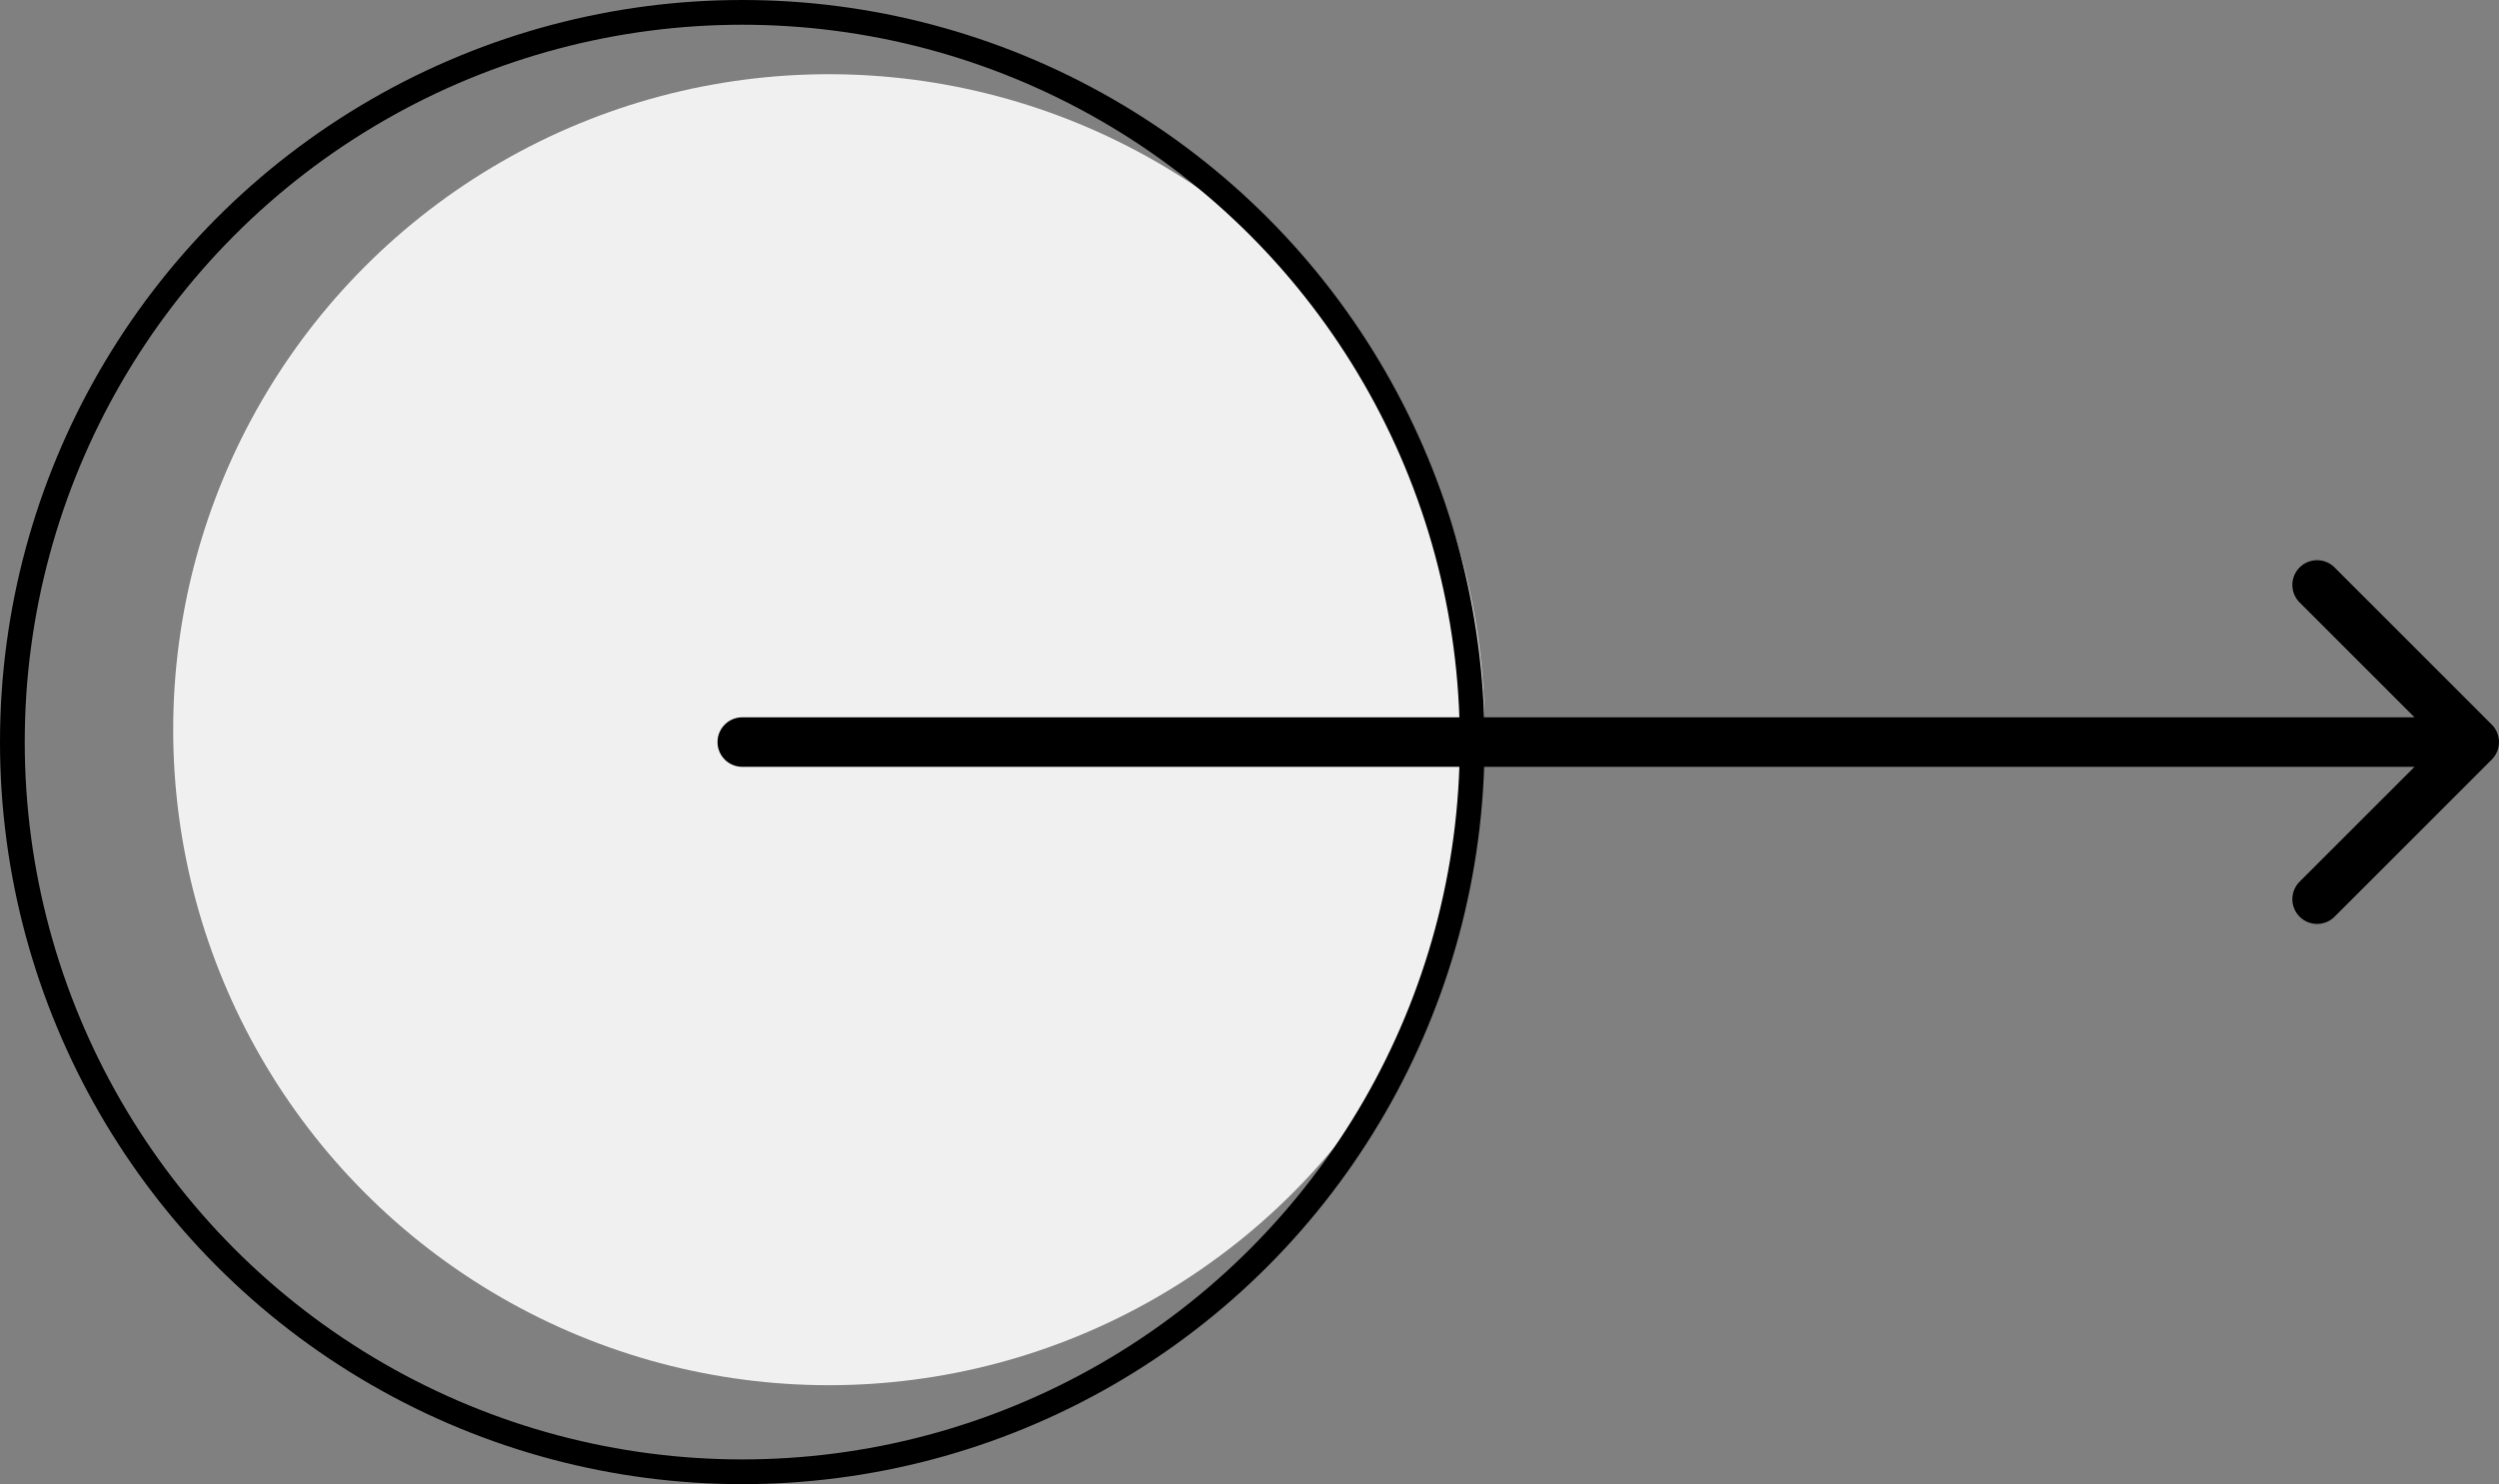 <svg width="101" height="60" fill="none" xmlns="http://www.w3.org/2000/svg"><rect width="100%" height="100%" fill="#808080" stroke="none"/><circle cx="33.5" cy="29.5" r="26.5" fill="#F0F0F0"/><circle cx="30" cy="30" r="29.5" stroke="#000"/><path d="M30 29a1 1 0 1 0 0 2v-2Zm70.707 1.707a1 1 0 0 0 0-1.414l-6.364-6.364a1 1 0 0 0-1.414 1.414L98.586 30l-5.657 5.657a1 1 0 0 0 1.414 1.414l6.364-6.364ZM30 31h70v-2H30v2Z" fill="#000"/></svg>
